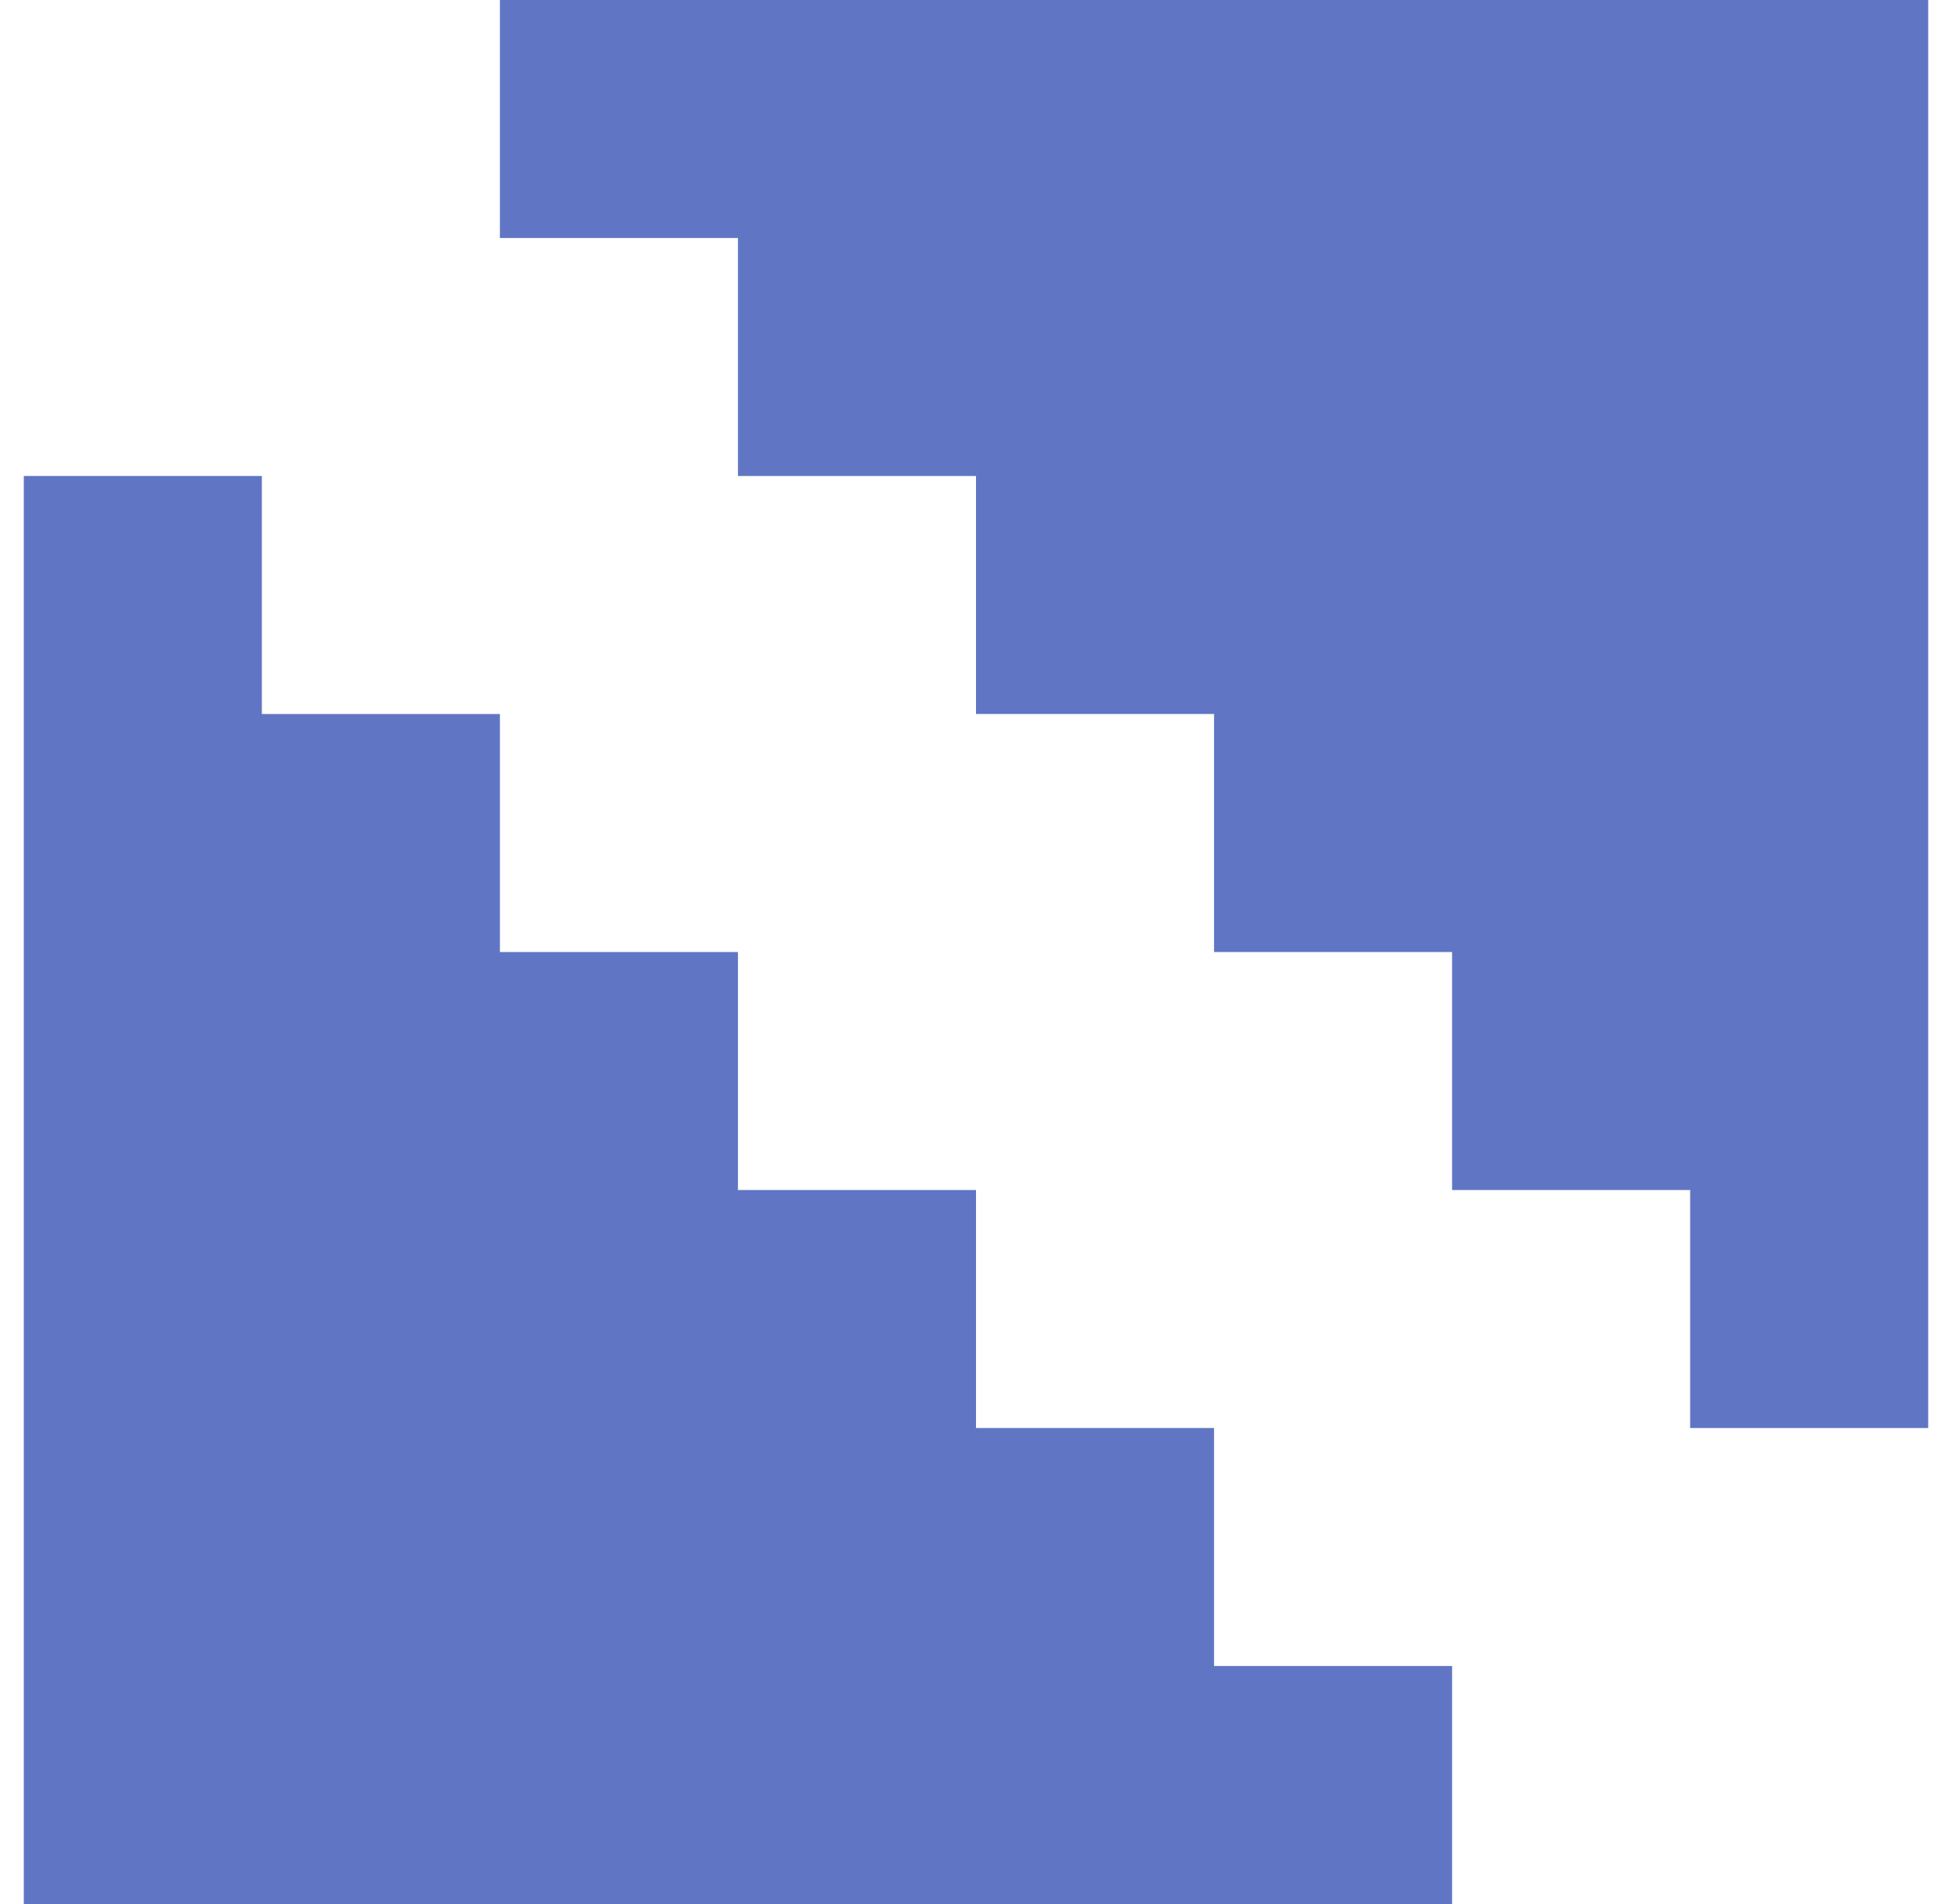 <?xml version="1.0" standalone="no"?>
<!DOCTYPE svg PUBLIC "-//W3C//DTD SVG 1.1//EN" "http://www.w3.org/Graphics/SVG/1.1/DTD/svg11.dtd" >
<svg xmlns="http://www.w3.org/2000/svg" xmlns:xlink="http://www.w3.org/1999/xlink" version="1.1" viewBox="-10 0 820 800" style="background-color:#20398d">
   <path fill="#6076c5"
d="M500 600v100h100v100h-600v-600h100v100h100v100h100v100h100v100h100zM600 400h-100v-100h-100v-100h-100v-100h-100v-100h600v600h-100v-100h-100v-100z" />
</svg>

